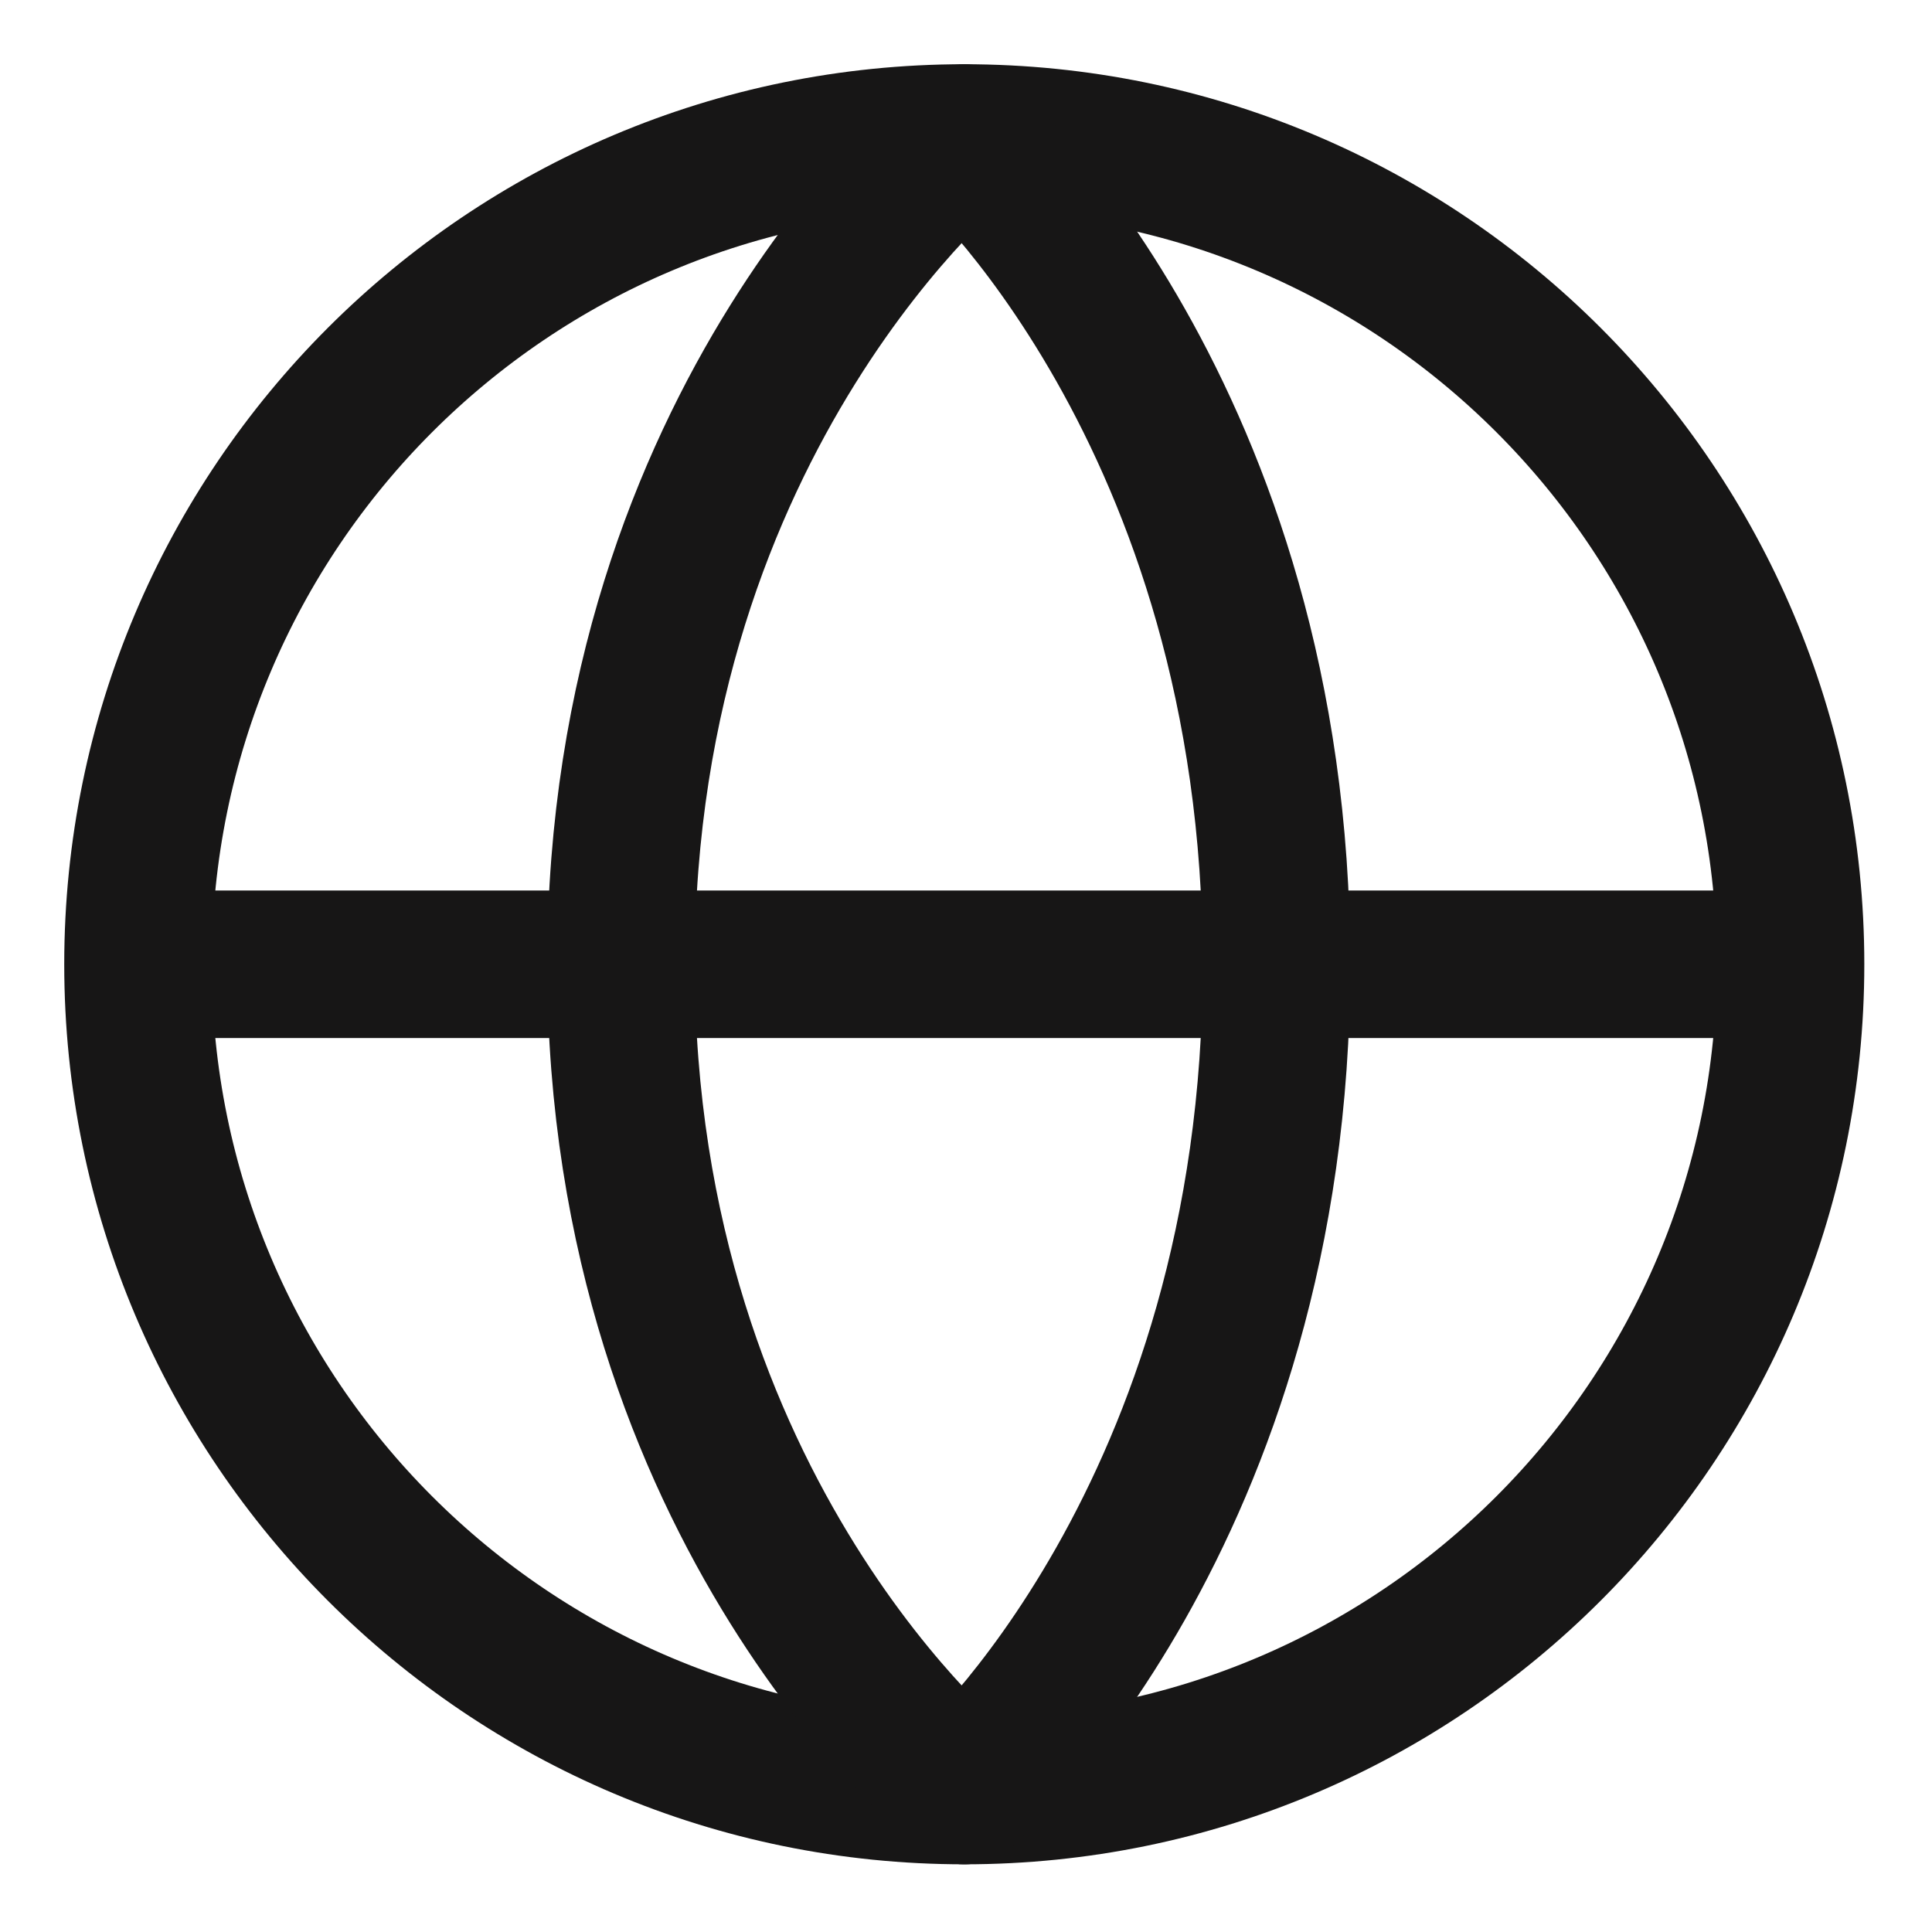 <svg width="28" height="28" viewBox="0 0 28 28" fill="none" xmlns="http://www.w3.org/2000/svg">
<path d="M13.975 25.95C20.588 25.95 25.95 20.588 25.95 13.975C25.95 7.361 20.588 2 13.975 2C7.361 2 2 7.361 2 13.975C2 20.588 7.361 25.95 13.975 25.95Z" stroke="#171616" stroke-width="2.138"/>
<path d="M18.5 13.975C18.5 5.992 13.975 2 13.975 2C13.975 2 9 5.992 9 13.975C9 21.958 13.975 25.95 13.975 25.95C13.975 25.95 18.5 21.958 18.5 13.975Z" stroke="#171616" stroke-width="2.138" stroke-linejoin="round"/>
<path d="M25.95 13.975H2" stroke="#171616" stroke-width="2.138"/>
</svg>
